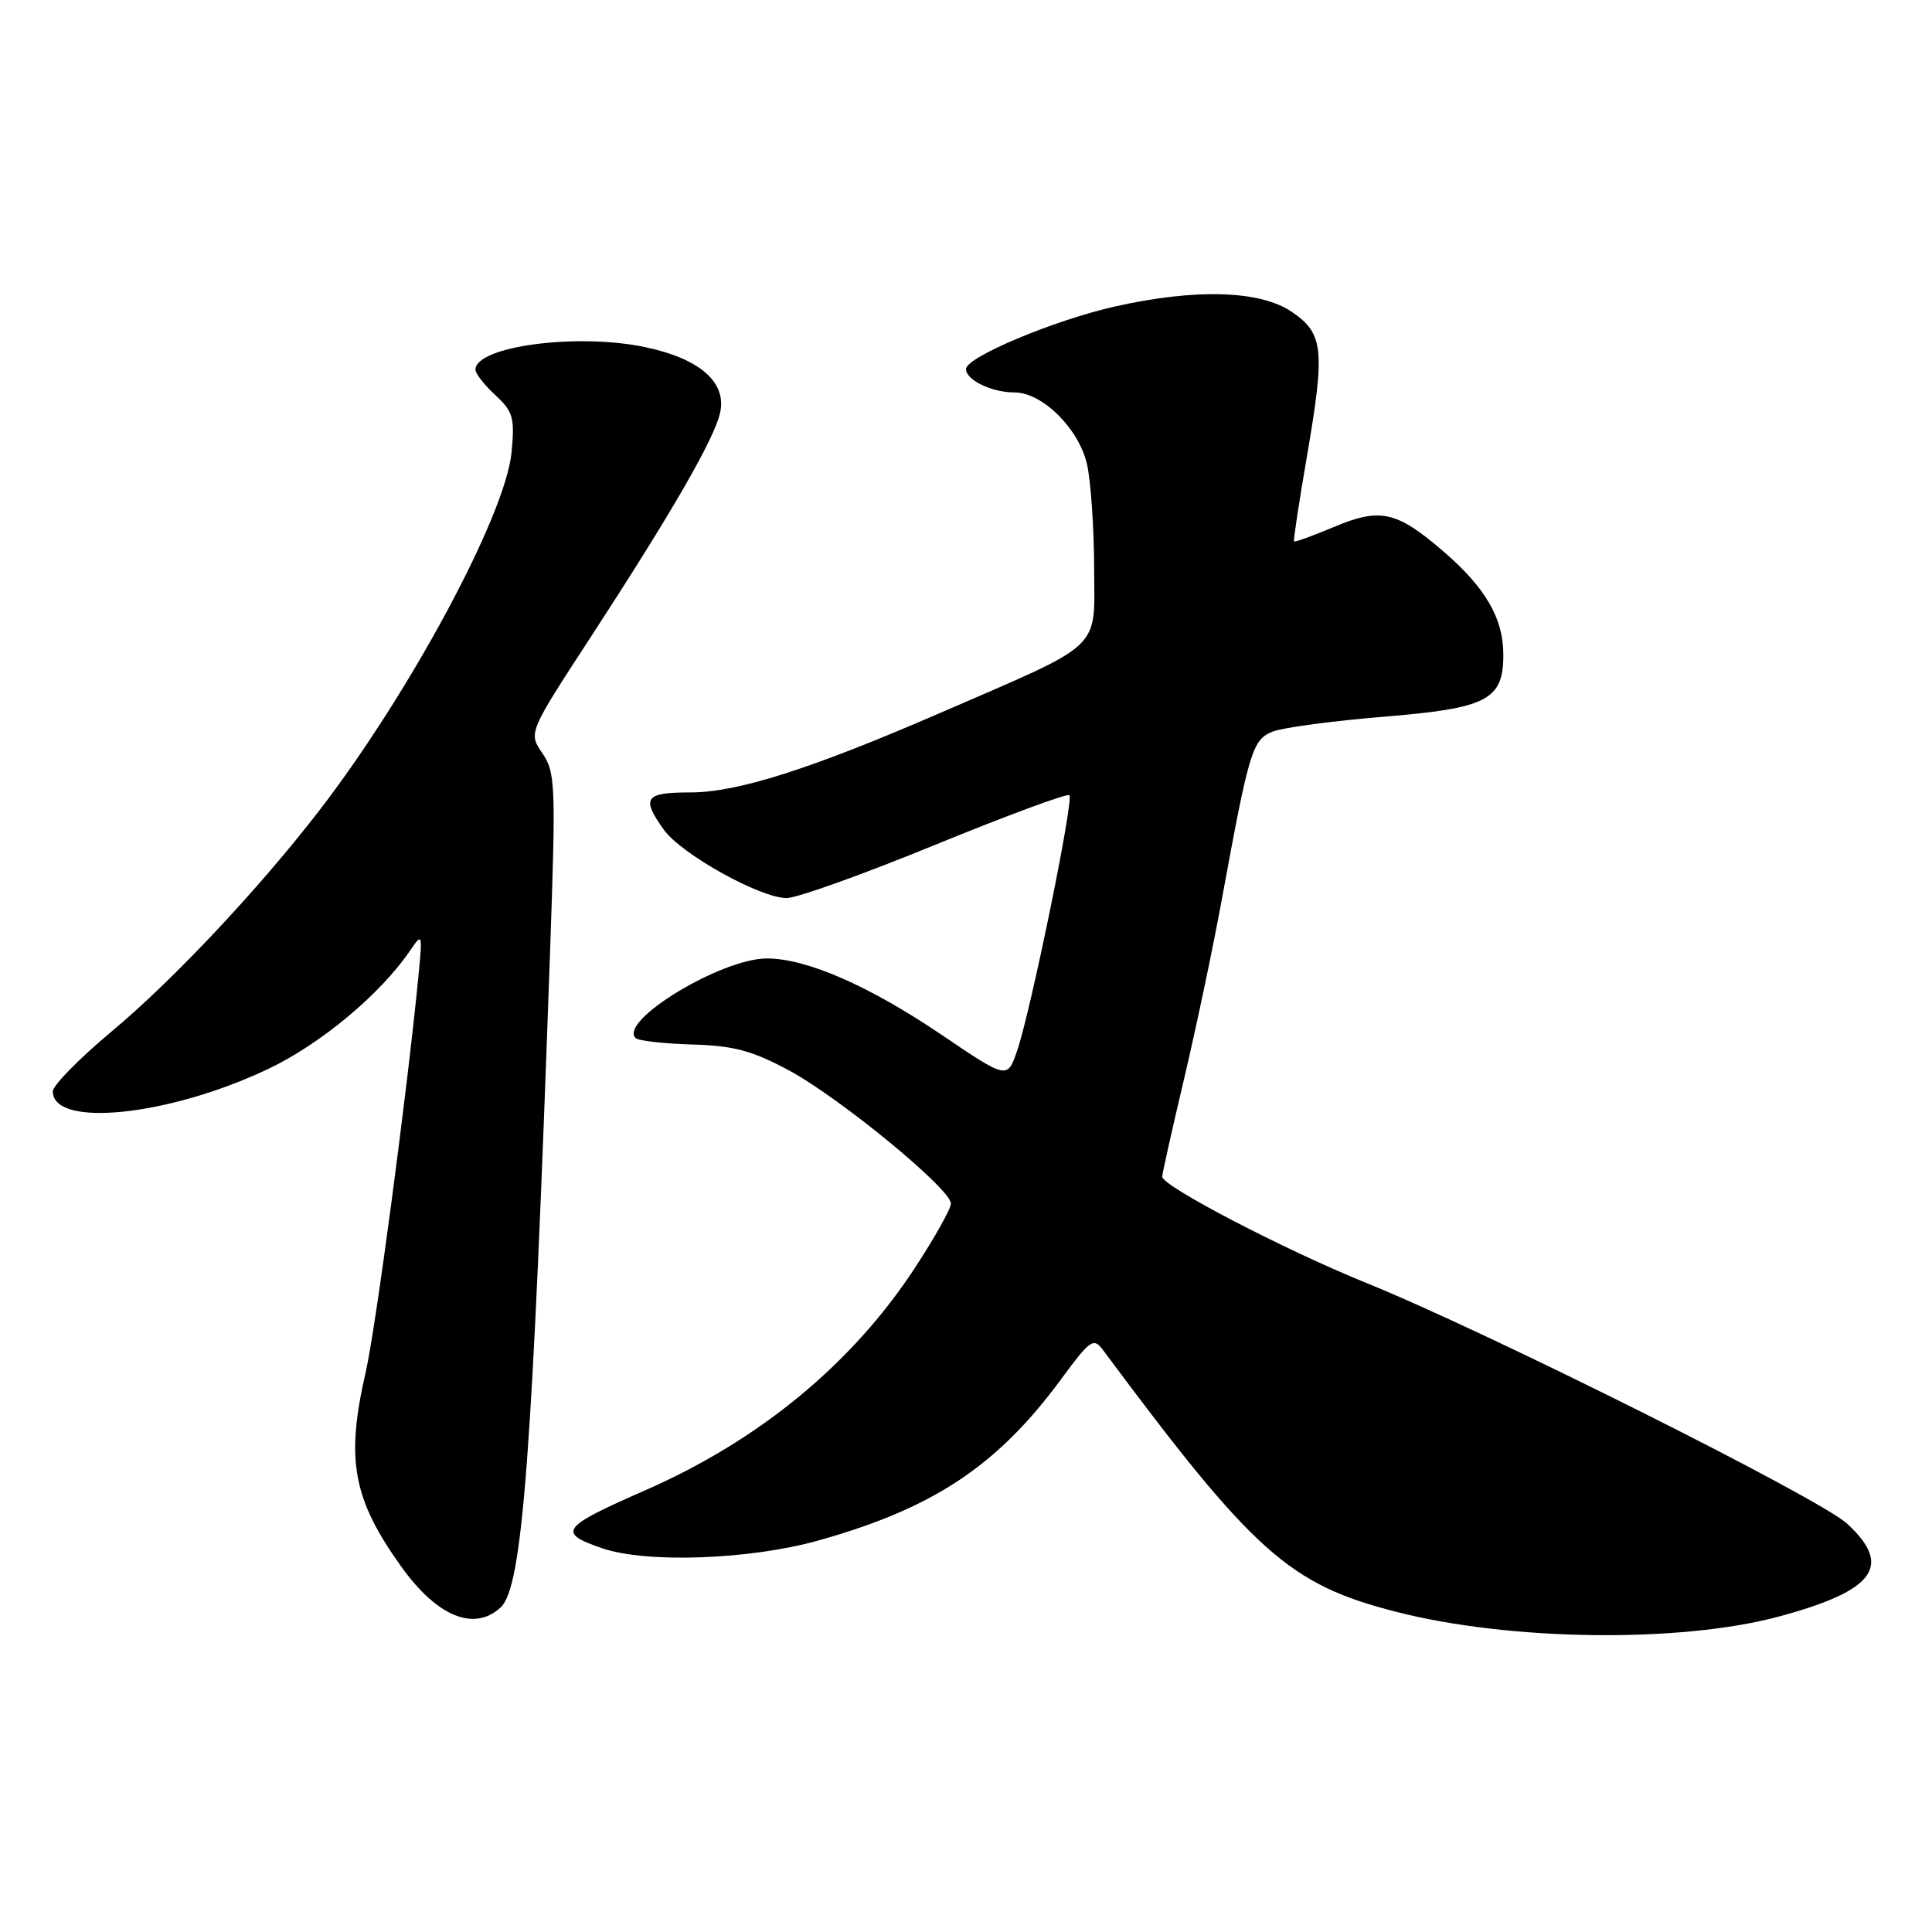 <?xml version="1.0" encoding="UTF-8" standalone="no"?>
<!DOCTYPE svg PUBLIC "-//W3C//DTD SVG 1.1//EN" "http://www.w3.org/Graphics/SVG/1.1/DTD/svg11.dtd" >
<svg xmlns="http://www.w3.org/2000/svg" xmlns:xlink="http://www.w3.org/1999/xlink" version="1.1" viewBox="0 0 256 256">
 <g >
 <path fill="currentColor"
d=" M 235.75 214.19 C 248.44 210.76 250.83 207.50 244.75 201.89 C 241.09 198.52 197.09 176.49 181.00 169.98 C 170.20 165.60 154.00 157.17 154.00 155.92 C 154.00 155.53 155.31 149.65 156.92 142.86 C 158.52 136.06 160.78 125.33 161.93 119.00 C 165.54 99.32 165.95 97.97 168.73 96.91 C 170.11 96.39 176.68 95.52 183.35 94.97 C 197.08 93.85 199.20 92.75 199.20 86.77 C 199.20 81.93 196.86 77.90 191.28 73.08 C 185.05 67.71 182.89 67.23 176.69 69.85 C 173.91 71.02 171.56 71.87 171.46 71.74 C 171.36 71.61 172.13 66.55 173.17 60.50 C 175.62 46.26 175.39 44.16 171.10 41.28 C 166.90 38.46 158.36 38.22 147.70 40.62 C 139.64 42.44 128.00 47.33 128.00 48.90 C 128.00 50.36 131.41 52.00 134.42 52.00 C 138.11 52.00 142.94 56.77 144.03 61.50 C 144.54 63.70 144.96 69.88 144.98 75.23 C 145.00 86.37 146.50 84.96 124.50 94.50 C 107.44 101.90 97.71 105.00 91.50 105.00 C 85.44 105.00 84.94 105.70 87.95 109.93 C 90.26 113.17 100.73 119.00 104.24 119.00 C 105.59 119.00 114.46 115.82 123.95 111.93 C 133.44 108.05 141.43 105.09 141.70 105.37 C 142.31 105.98 136.56 134.08 134.76 139.27 C 133.47 143.01 133.47 143.01 124.65 137.04 C 115.11 130.60 106.87 127.00 101.62 127.00 C 95.58 127.00 81.94 135.27 84.22 137.55 C 84.58 137.91 87.94 138.29 91.69 138.40 C 97.22 138.56 99.62 139.20 104.50 141.81 C 111.27 145.45 126.00 157.55 126.00 159.48 C 126.00 160.17 123.82 164.06 121.15 168.12 C 112.83 180.78 100.58 190.86 85.50 197.47 C 74.32 202.37 73.79 203.08 79.75 205.14 C 85.59 207.16 99.28 206.68 108.38 204.14 C 123.67 199.87 132.14 194.24 140.58 182.78 C 144.47 177.50 144.90 177.20 146.15 178.88 C 166.16 205.79 170.81 209.94 185.02 213.58 C 200.13 217.45 222.68 217.72 235.75 214.19 Z  M 66.35 212.98 C 69.24 210.31 70.54 192.97 72.89 126.00 C 73.66 103.98 73.60 102.33 71.86 99.80 C 70.01 97.09 70.01 97.09 78.35 84.30 C 89.01 67.93 94.61 58.22 95.41 54.73 C 96.35 50.66 92.73 47.50 85.40 45.98 C 76.36 44.10 63.00 45.90 63.00 48.99 C 63.00 49.50 64.19 51.02 65.64 52.36 C 68.00 54.55 68.22 55.35 67.78 59.97 C 66.98 68.26 54.28 91.89 42.23 107.50 C 34.21 117.88 22.92 129.89 14.82 136.65 C 10.52 140.24 7.00 143.82 7.00 144.61 C 7.00 149.49 22.39 147.89 35.54 141.64 C 42.47 138.35 50.38 131.76 54.31 126.00 C 55.98 123.54 56.00 123.61 55.43 129.50 C 53.91 145.01 49.76 176.15 48.46 181.81 C 45.78 193.42 46.74 198.63 53.20 207.63 C 57.94 214.23 62.85 216.23 66.35 212.98 Z "/>
</g>
</svg>